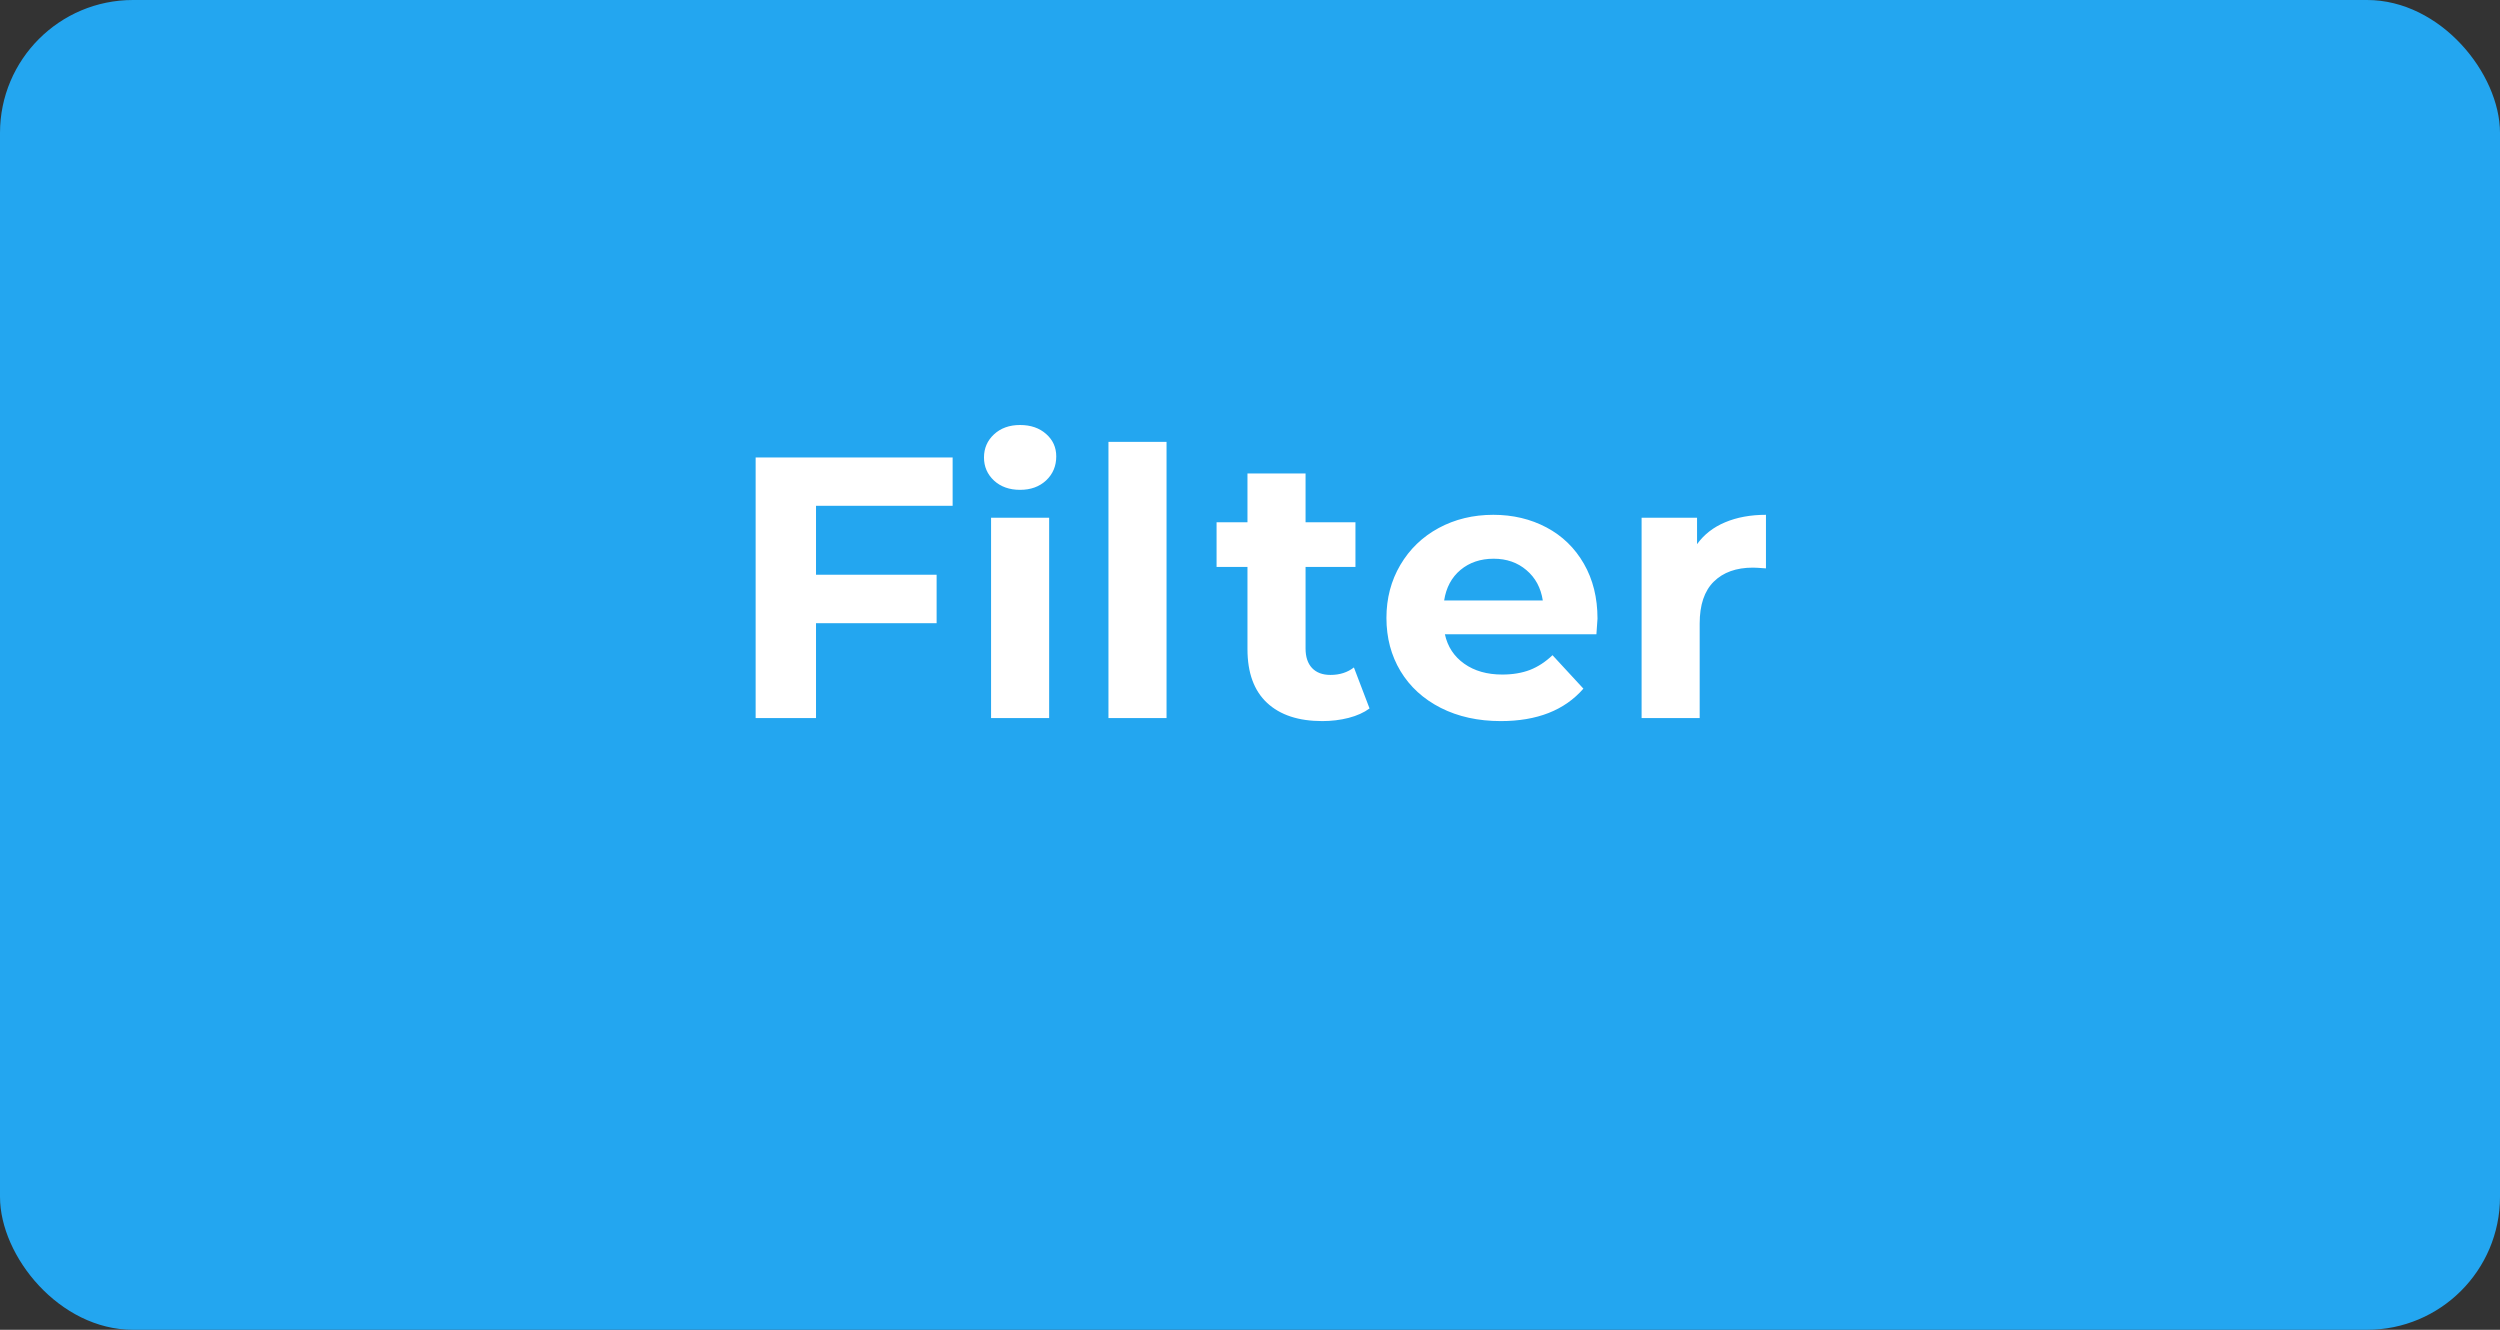 <svg width="94" height="50" viewBox="0 0 94 50" fill="none" xmlns="http://www.w3.org/2000/svg" xmlns:xlink="http://www.w3.org/1999/xlink">
	<rect x="0" y="0" width="94" height="50" fill="#333333" stroke="none"/>
	<desc>
			Created with Pixso.
	</desc>
	<defs>
		<clipPath id="clip3006_10960">
			<rect id="btn.primary-color.btn-sm" rx="5" width="94" height="50" fill="white" fill-opacity="0"/>
		</clipPath>
	</defs>
	<rect id="btn.primary-color.btn-sm" rx="5" width="94" height="50" fill="#23A6F0" fill-opacity="1"/>
	<g clip-path="url(#clip3006_10960)">
		<path id="h6" d="M30.682 19.019L30.682 21.61L35.217 21.61L35.217 23.432L30.682 23.432L30.682 27L28.412 27L28.412 17.201L35.819 17.201L35.819 19.019L30.682 19.019ZM37.264 19.467L39.448 19.467L39.448 27L37.264 27L37.264 19.467ZM38.355 18.418Q37.753 18.418 37.374 18.069Q36.998 17.717 36.998 17.201Q36.998 16.681 37.374 16.332Q37.753 15.98 38.355 15.98Q38.956 15.98 39.336 16.319Q39.715 16.654 39.715 17.16Q39.715 17.703 39.336 18.062Q38.956 18.418 38.355 18.418ZM41.678 16.613L43.862 16.613L43.862 27L41.678 27L41.678 16.613ZM51.495 26.638Q51.174 26.873 50.706 26.993Q50.237 27.113 49.718 27.113Q48.375 27.113 47.64 26.426Q46.905 25.739 46.905 24.409L46.905 21.316L45.743 21.316L45.743 19.638L46.905 19.638L46.905 17.802L49.089 17.802L49.089 19.638L50.965 19.638L50.965 21.316L49.089 21.316L49.089 24.382Q49.089 24.857 49.332 25.117Q49.578 25.377 50.026 25.377Q50.545 25.377 50.907 25.096L51.495 26.638ZM60.066 23.261Q60.066 23.305 60.025 23.849L54.328 23.849Q54.481 24.549 55.056 24.956Q55.63 25.363 56.484 25.363Q57.072 25.363 57.527 25.189Q57.981 25.011 58.374 24.635L59.536 25.893Q58.474 27.113 56.43 27.113Q55.155 27.113 54.174 26.617Q53.193 26.118 52.66 25.236Q52.13 24.355 52.13 23.233Q52.13 22.129 52.653 21.241Q53.179 20.349 54.095 19.853Q55.014 19.357 56.149 19.357Q57.253 19.357 58.149 19.832Q59.044 20.308 59.554 21.196Q60.066 22.085 60.066 23.261ZM56.163 21.008Q55.421 21.008 54.915 21.429Q54.413 21.849 54.3 22.577L58.009 22.577Q57.899 21.863 57.393 21.436Q56.891 21.008 56.163 21.008ZM63.809 20.461Q64.202 19.915 64.865 19.638Q65.532 19.357 66.4 19.357L66.4 21.371Q66.034 21.343 65.911 21.343Q64.971 21.343 64.438 21.87Q63.908 22.393 63.908 23.445L63.908 27L61.724 27L61.724 19.467L63.809 19.467L63.809 20.461Z" fill="#FFFFFF" fill-opacity="1" fill-rule="evenodd"/>
	</g>
</svg>

